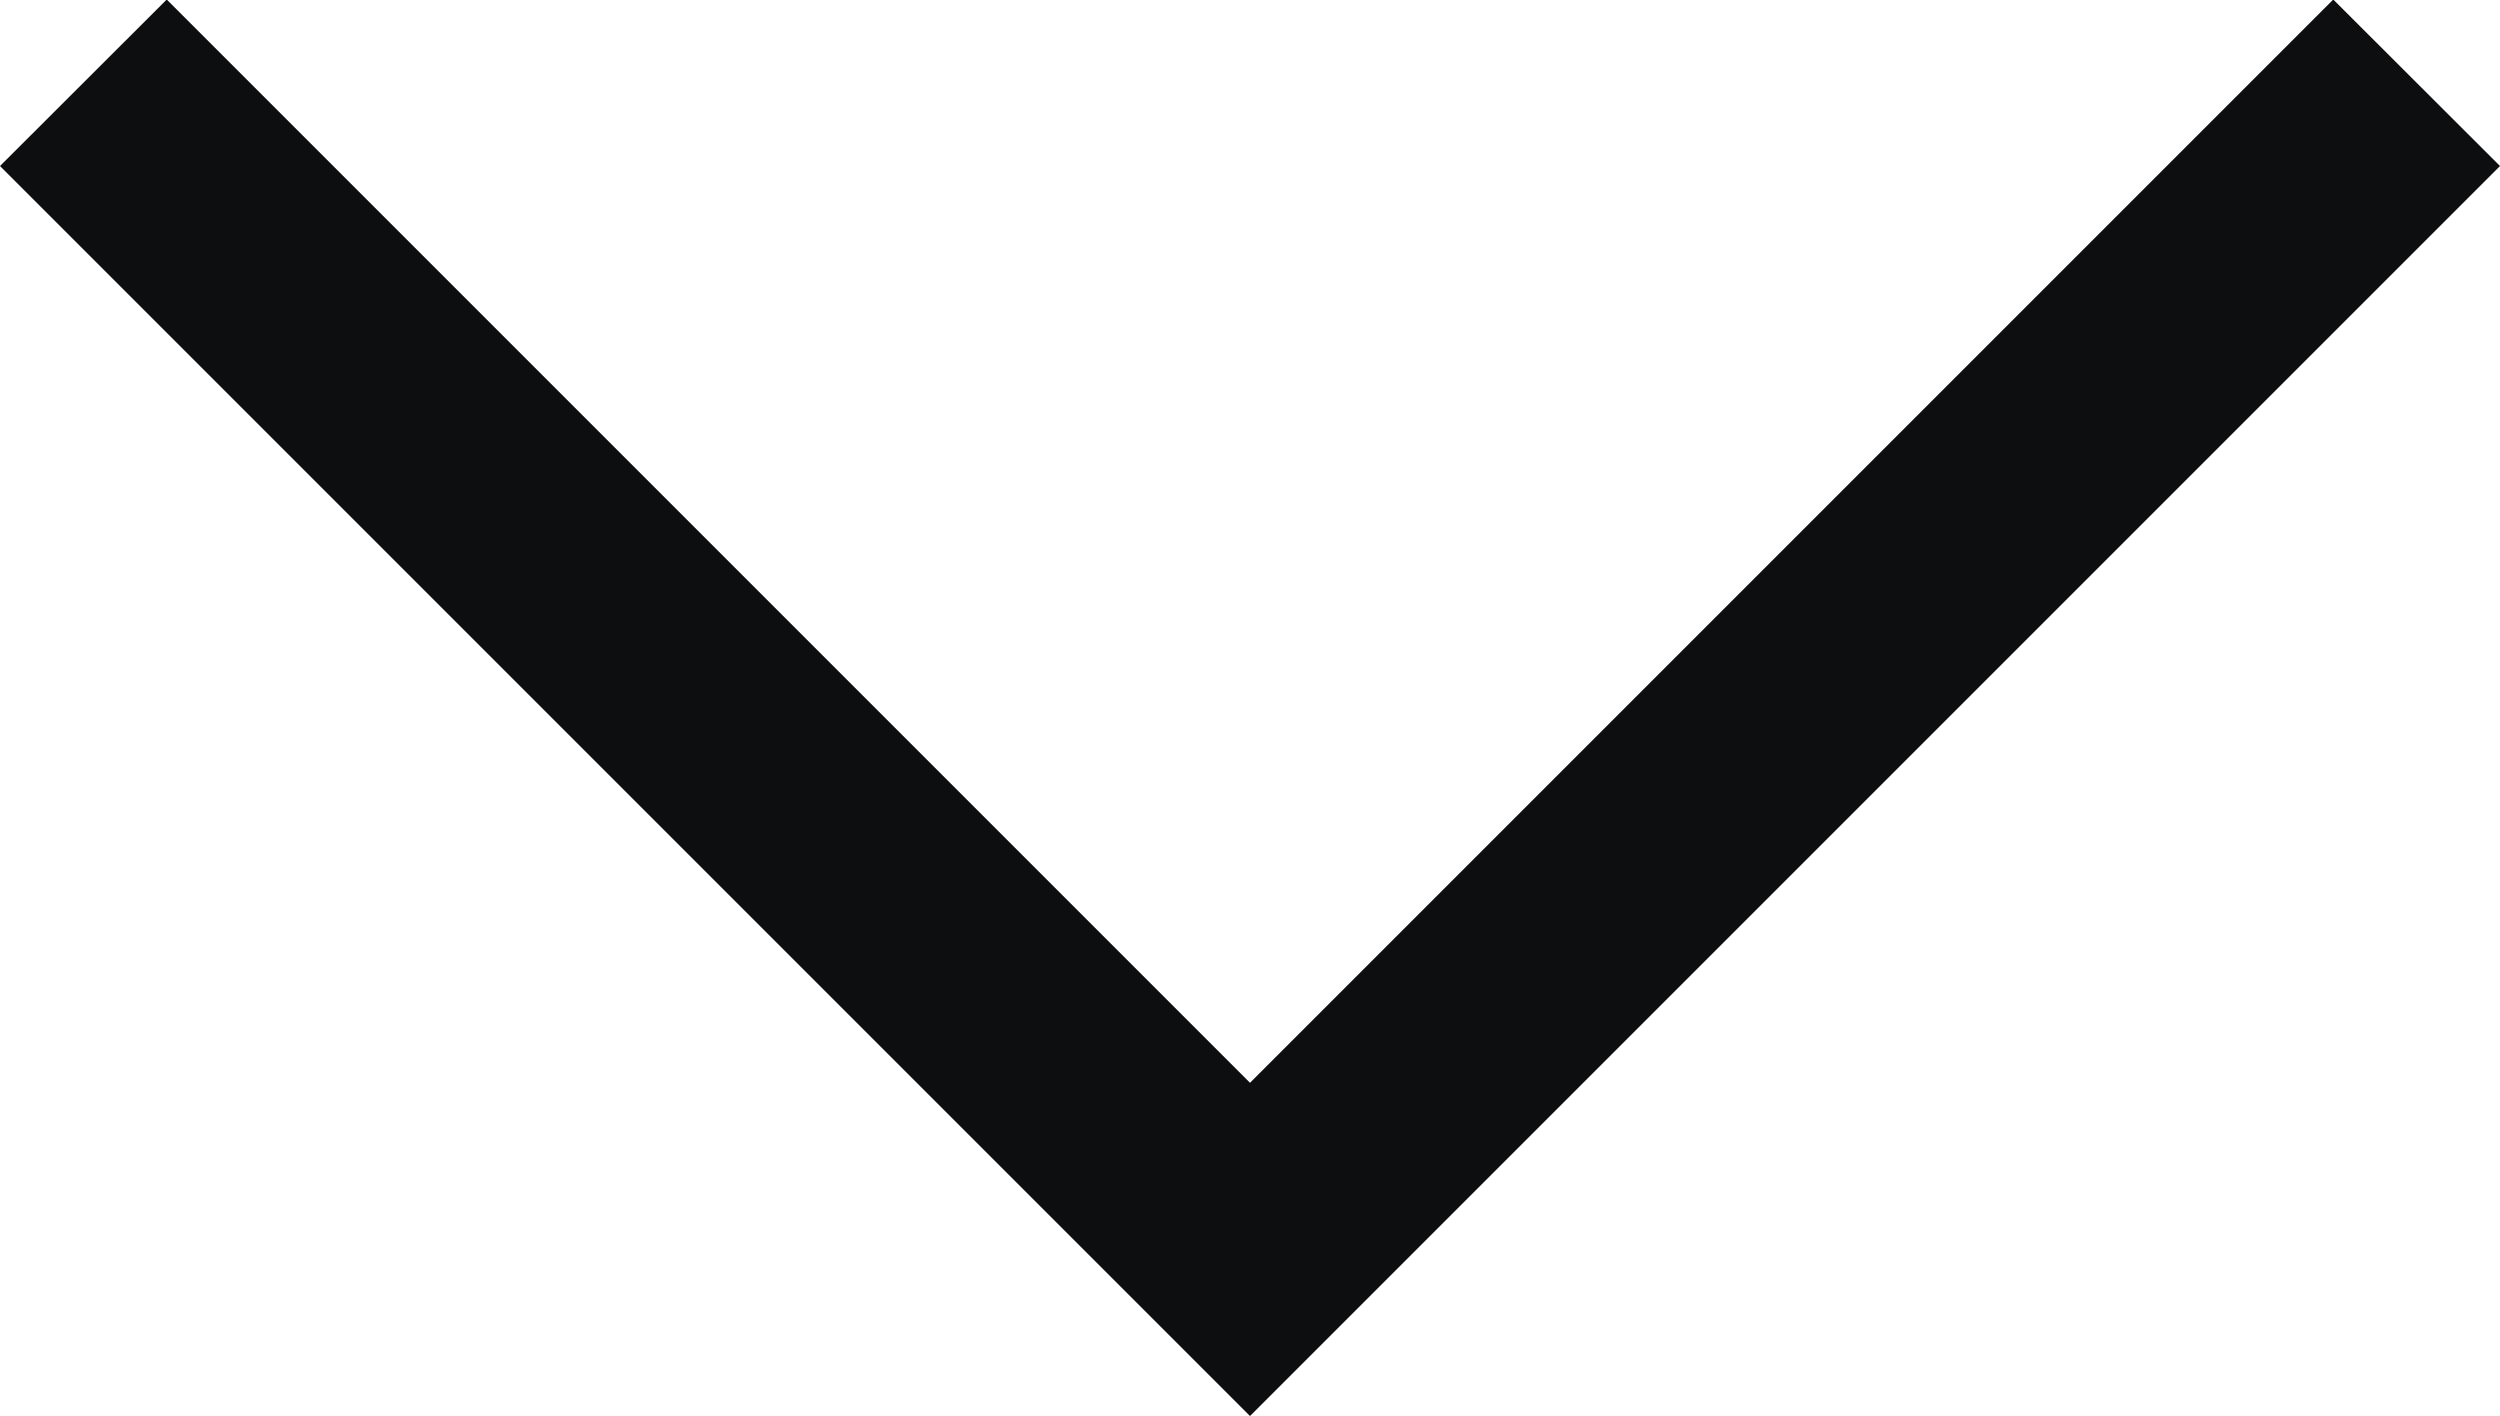 <svg xmlns="http://www.w3.org/2000/svg" width="10.616" height="6.015" viewBox="0 0 10.616 6.015">
  <g id="Group_739" data-name="Group 739" transform="translate(-443.692 -187.687)">
    <path id="Path_1244" data-name="Path 1244" d="M449,193.7l-5.308-5.308.708-.707,4.6,4.6,4.6-4.6.708.707Z" fill="#0d0e10"/>
  </g>
</svg>
